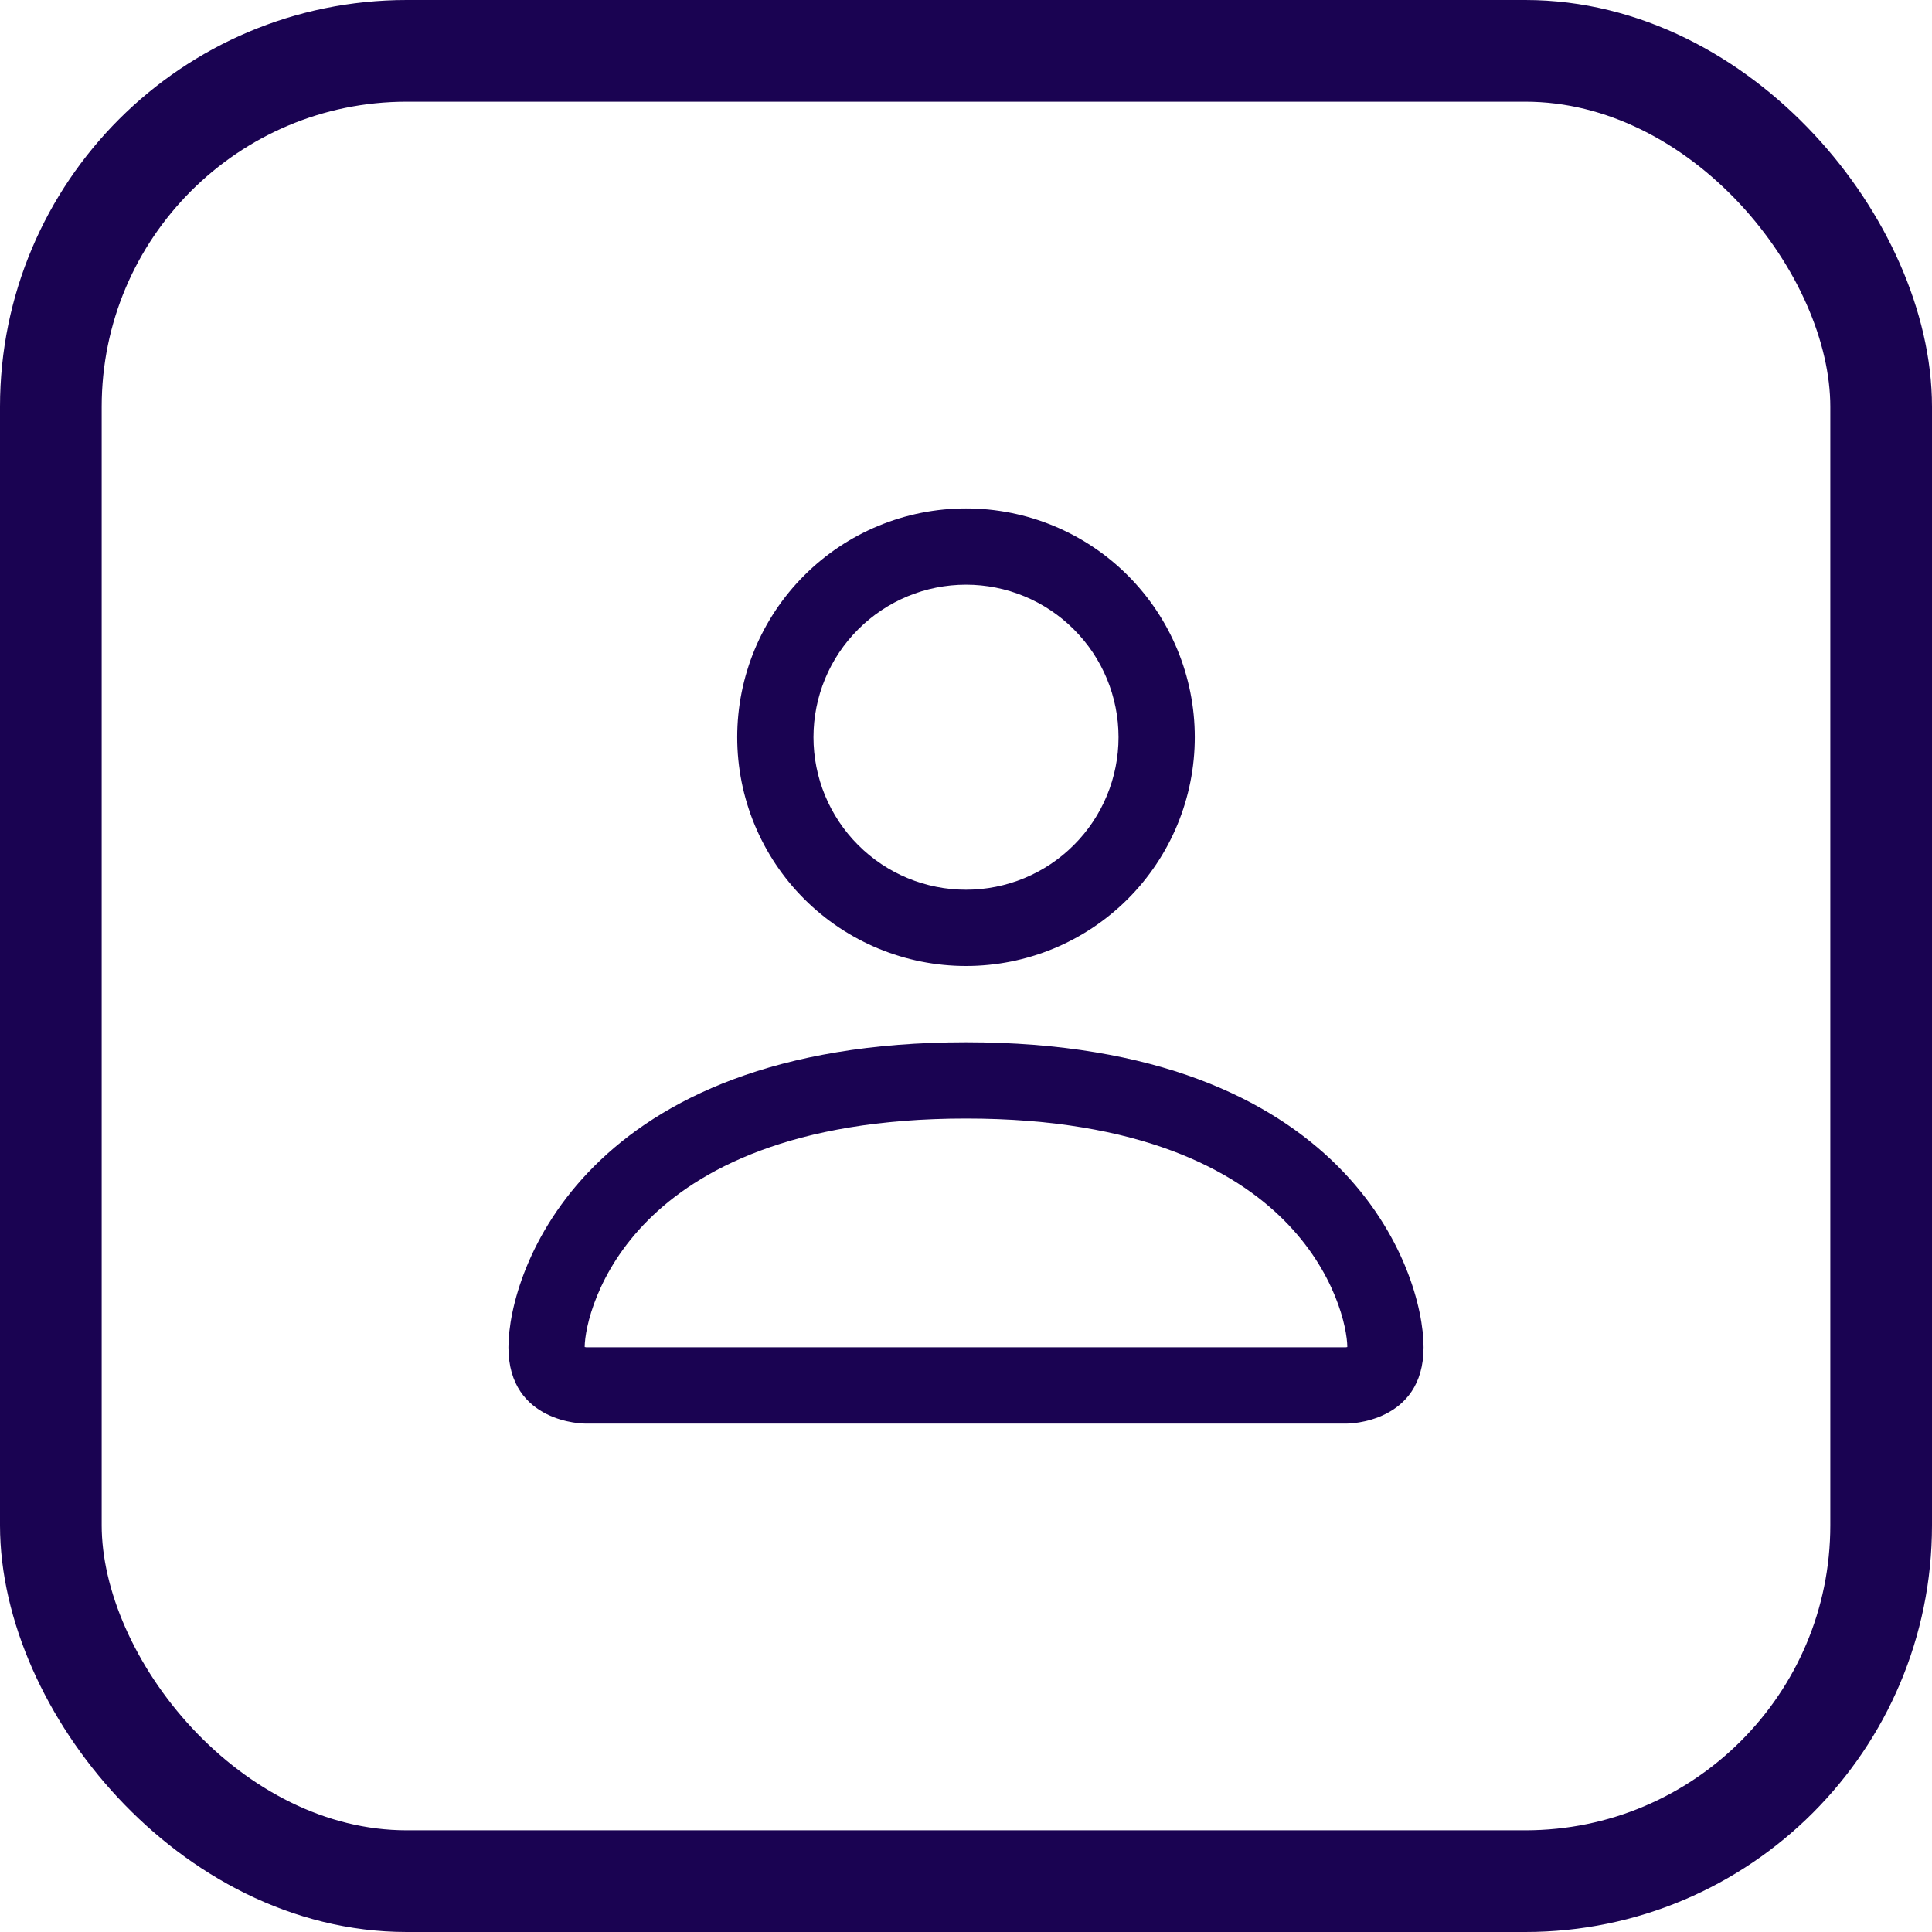 <svg width="38" height="38" viewBox="0 0 38 38" fill="none" xmlns="http://www.w3.org/2000/svg">
<rect x="1" y="1" width="36" height="36" rx="7" stroke="#1A0352" stroke-width="2"/>
<path fill-rule="evenodd" clip-rule="evenodd" d="M26.5 28C26.5 28 28 28 28 26.5C28 25 26.5 20.5 19 20.5C11.5 20.5 10 25 10 26.5C10 28 11.5 28 11.5 28H26.5ZM11.508 26.584V26.581V26.584ZM11.533 26.5H26.467C26.474 26.499 26.481 26.498 26.488 26.497L26.5 26.494C26.498 26.125 26.269 25.015 25.252 23.998C24.274 23.02 22.433 22 19 22C15.565 22 13.726 23.02 12.748 23.998C11.731 25.015 11.503 26.125 11.5 26.494C11.511 26.496 11.522 26.498 11.533 26.5ZM26.494 26.584V26.581V26.584ZM19 17.5C19.796 17.5 20.559 17.184 21.121 16.621C21.684 16.059 22 15.296 22 14.5C22 13.704 21.684 12.941 21.121 12.379C20.559 11.816 19.796 11.5 19 11.5C18.204 11.5 17.441 11.816 16.879 12.379C16.316 12.941 16 13.704 16 14.5C16 15.296 16.316 16.059 16.879 16.621C17.441 17.184 18.204 17.5 19 17.5ZM23.5 14.5C23.5 15.694 23.026 16.838 22.182 17.682C21.338 18.526 20.194 19 19 19C17.806 19 16.662 18.526 15.818 17.682C14.974 16.838 14.5 15.694 14.5 14.5C14.5 13.306 14.974 12.162 15.818 11.318C16.662 10.474 17.806 10 19 10C20.194 10 21.338 10.474 22.182 11.318C23.026 12.162 23.5 13.306 23.5 14.5Z" fill="#1A0352"/>
</svg>

